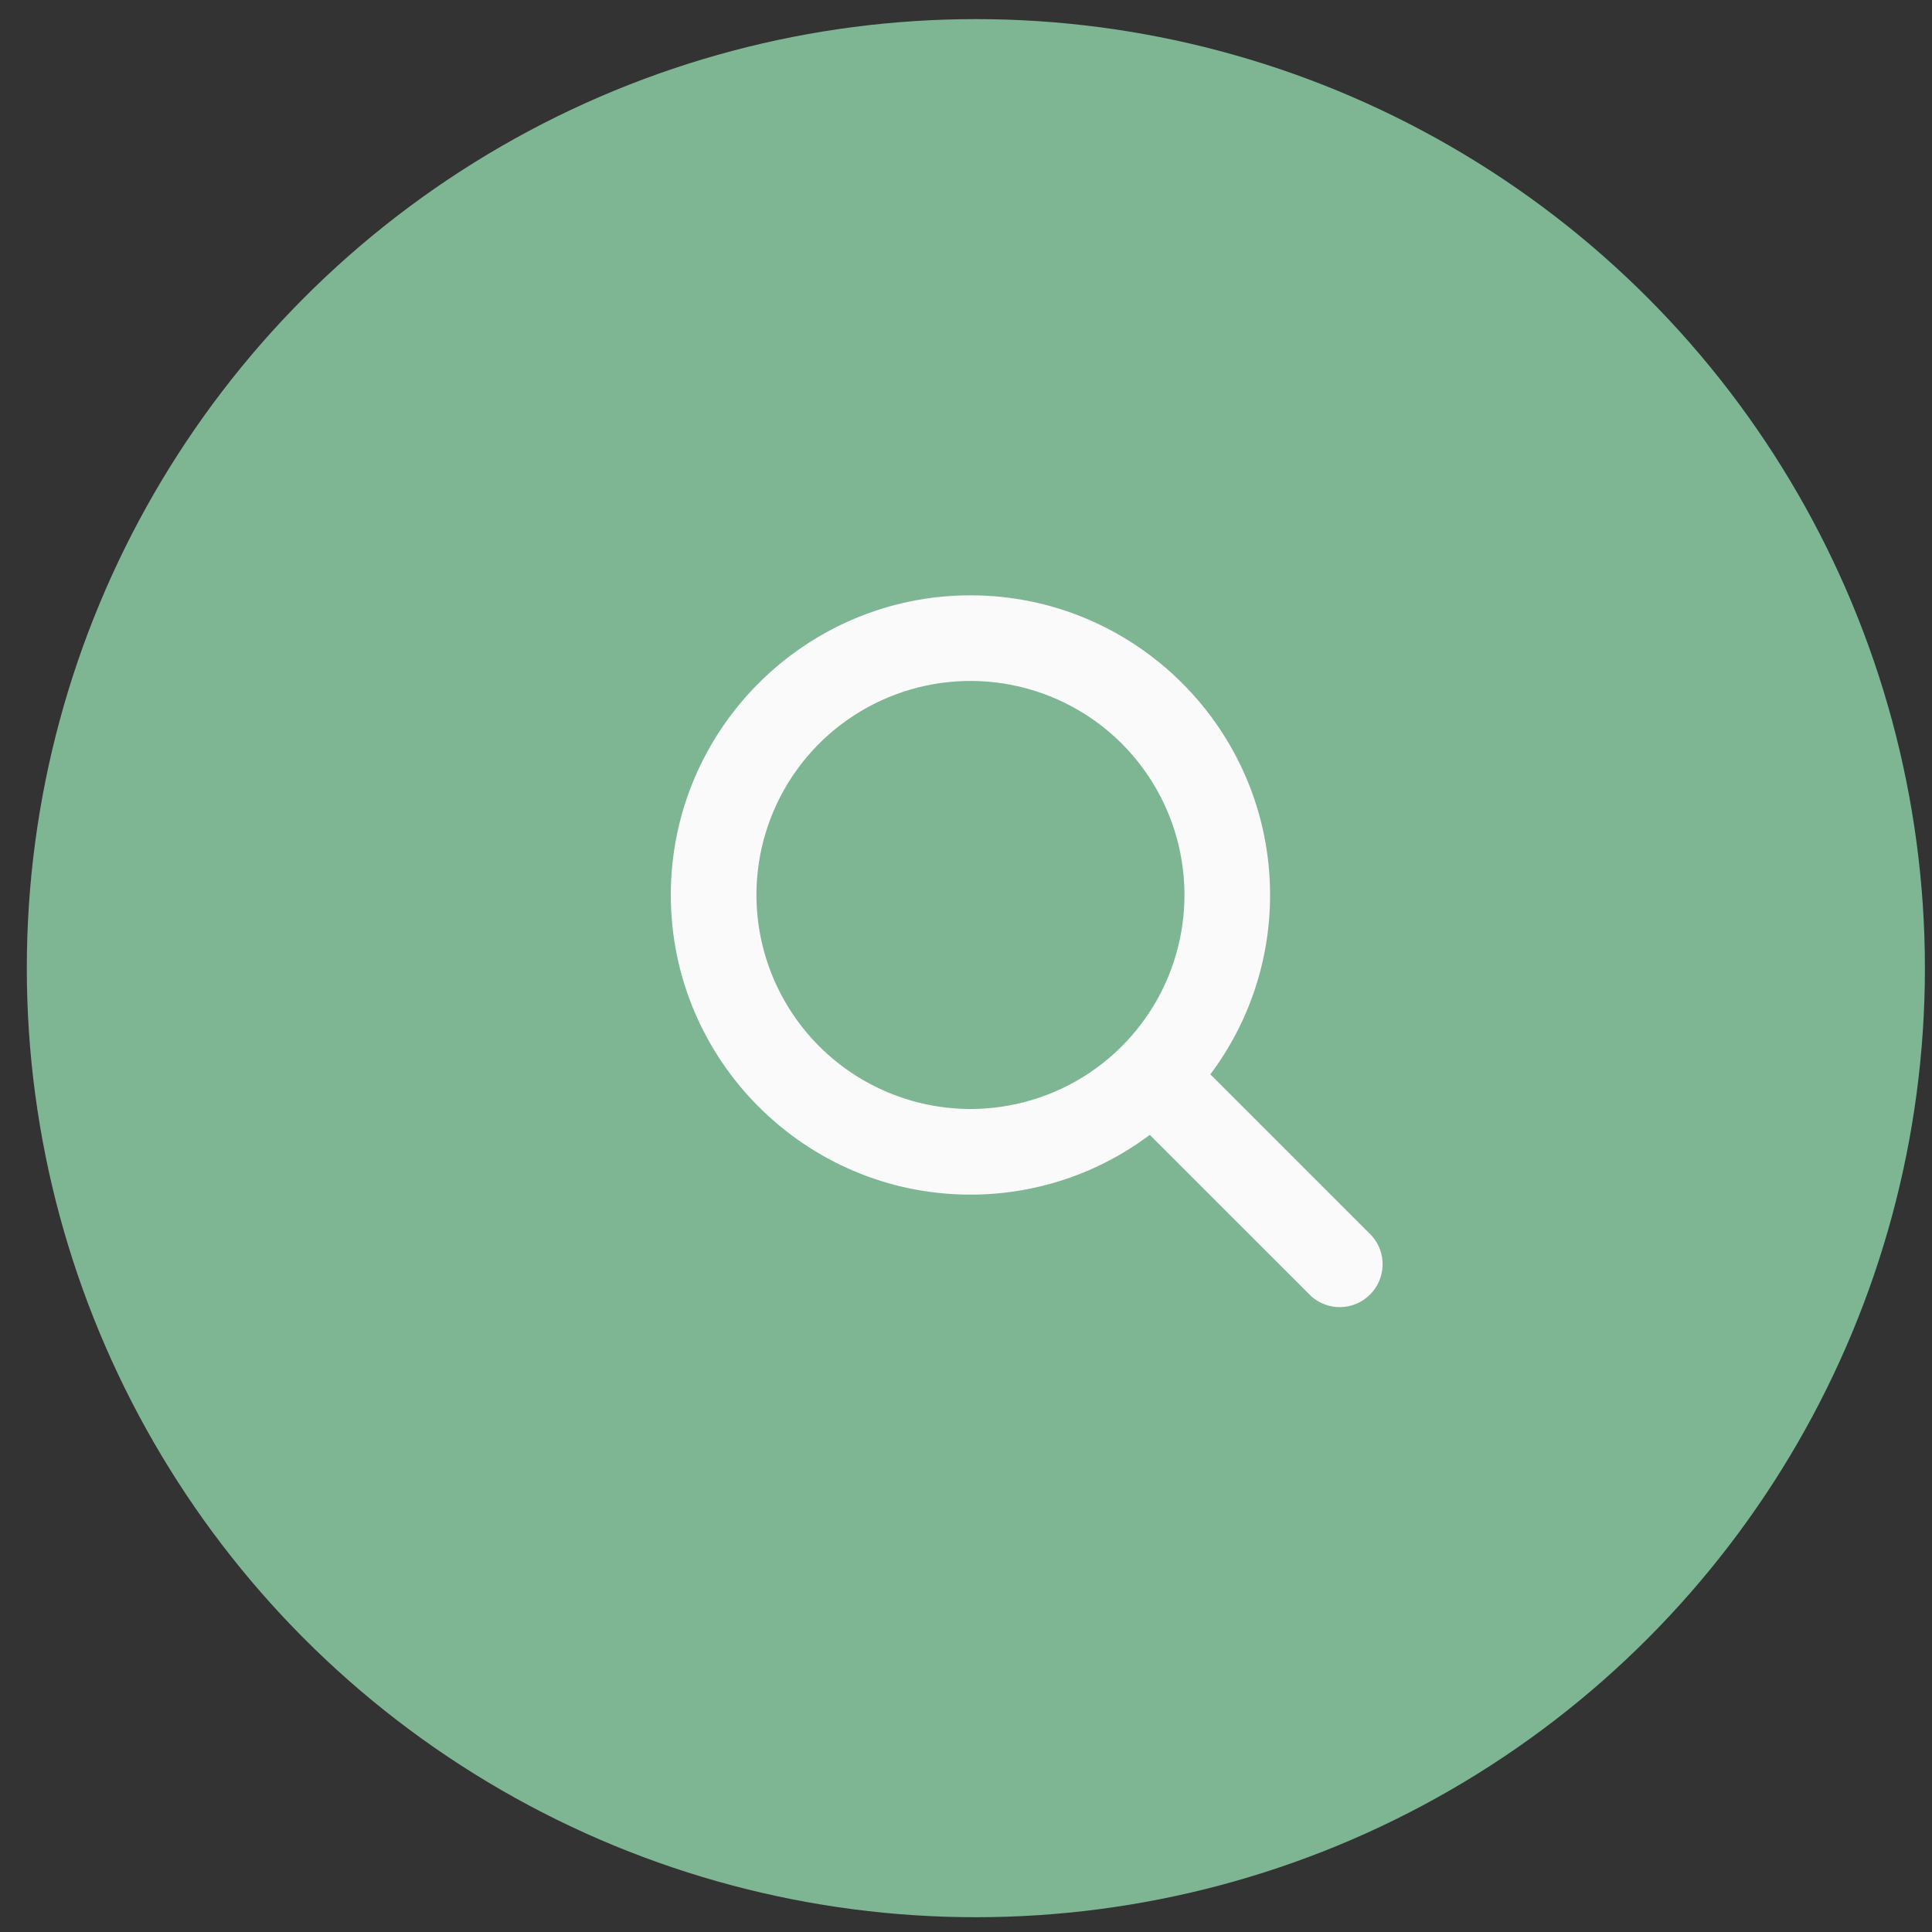 <svg width="57" height="57" viewBox="0 0 57 57" fill="none" xmlns="http://www.w3.org/2000/svg">
<rect x="0" y="0" width="57" height="57" fill="#333333" stroke="none"/>
<circle cx="28.791" cy="28.564" r="28" fill="#7EB693"/>
<path d="M40.469 36.456L35.709 31.696C36.855 30.17 37.473 28.313 37.471 26.404C37.471 21.53 33.506 17.564 28.631 17.564C23.757 17.564 19.791 21.53 19.791 26.404C19.791 31.279 23.757 35.245 28.631 35.245C30.54 35.247 32.397 34.628 33.922 33.482L38.683 38.242C38.924 38.458 39.238 38.573 39.562 38.564C39.885 38.555 40.192 38.422 40.42 38.194C40.649 37.965 40.782 37.658 40.791 37.335C40.8 37.012 40.685 36.697 40.469 36.456ZM22.317 26.404C22.317 25.155 22.687 23.935 23.381 22.896C24.075 21.858 25.061 21.049 26.215 20.571C27.369 20.093 28.638 19.968 29.863 20.211C31.088 20.455 32.213 21.056 33.096 21.939C33.979 22.823 34.581 23.948 34.824 25.172C35.068 26.397 34.943 27.667 34.465 28.821C33.987 29.975 33.178 30.961 32.139 31.655C31.101 32.349 29.88 32.719 28.631 32.719C26.957 32.717 25.352 32.051 24.168 30.867C22.985 29.683 22.319 28.078 22.317 26.404Z" fill="#FAFAFA"/>
</svg>
